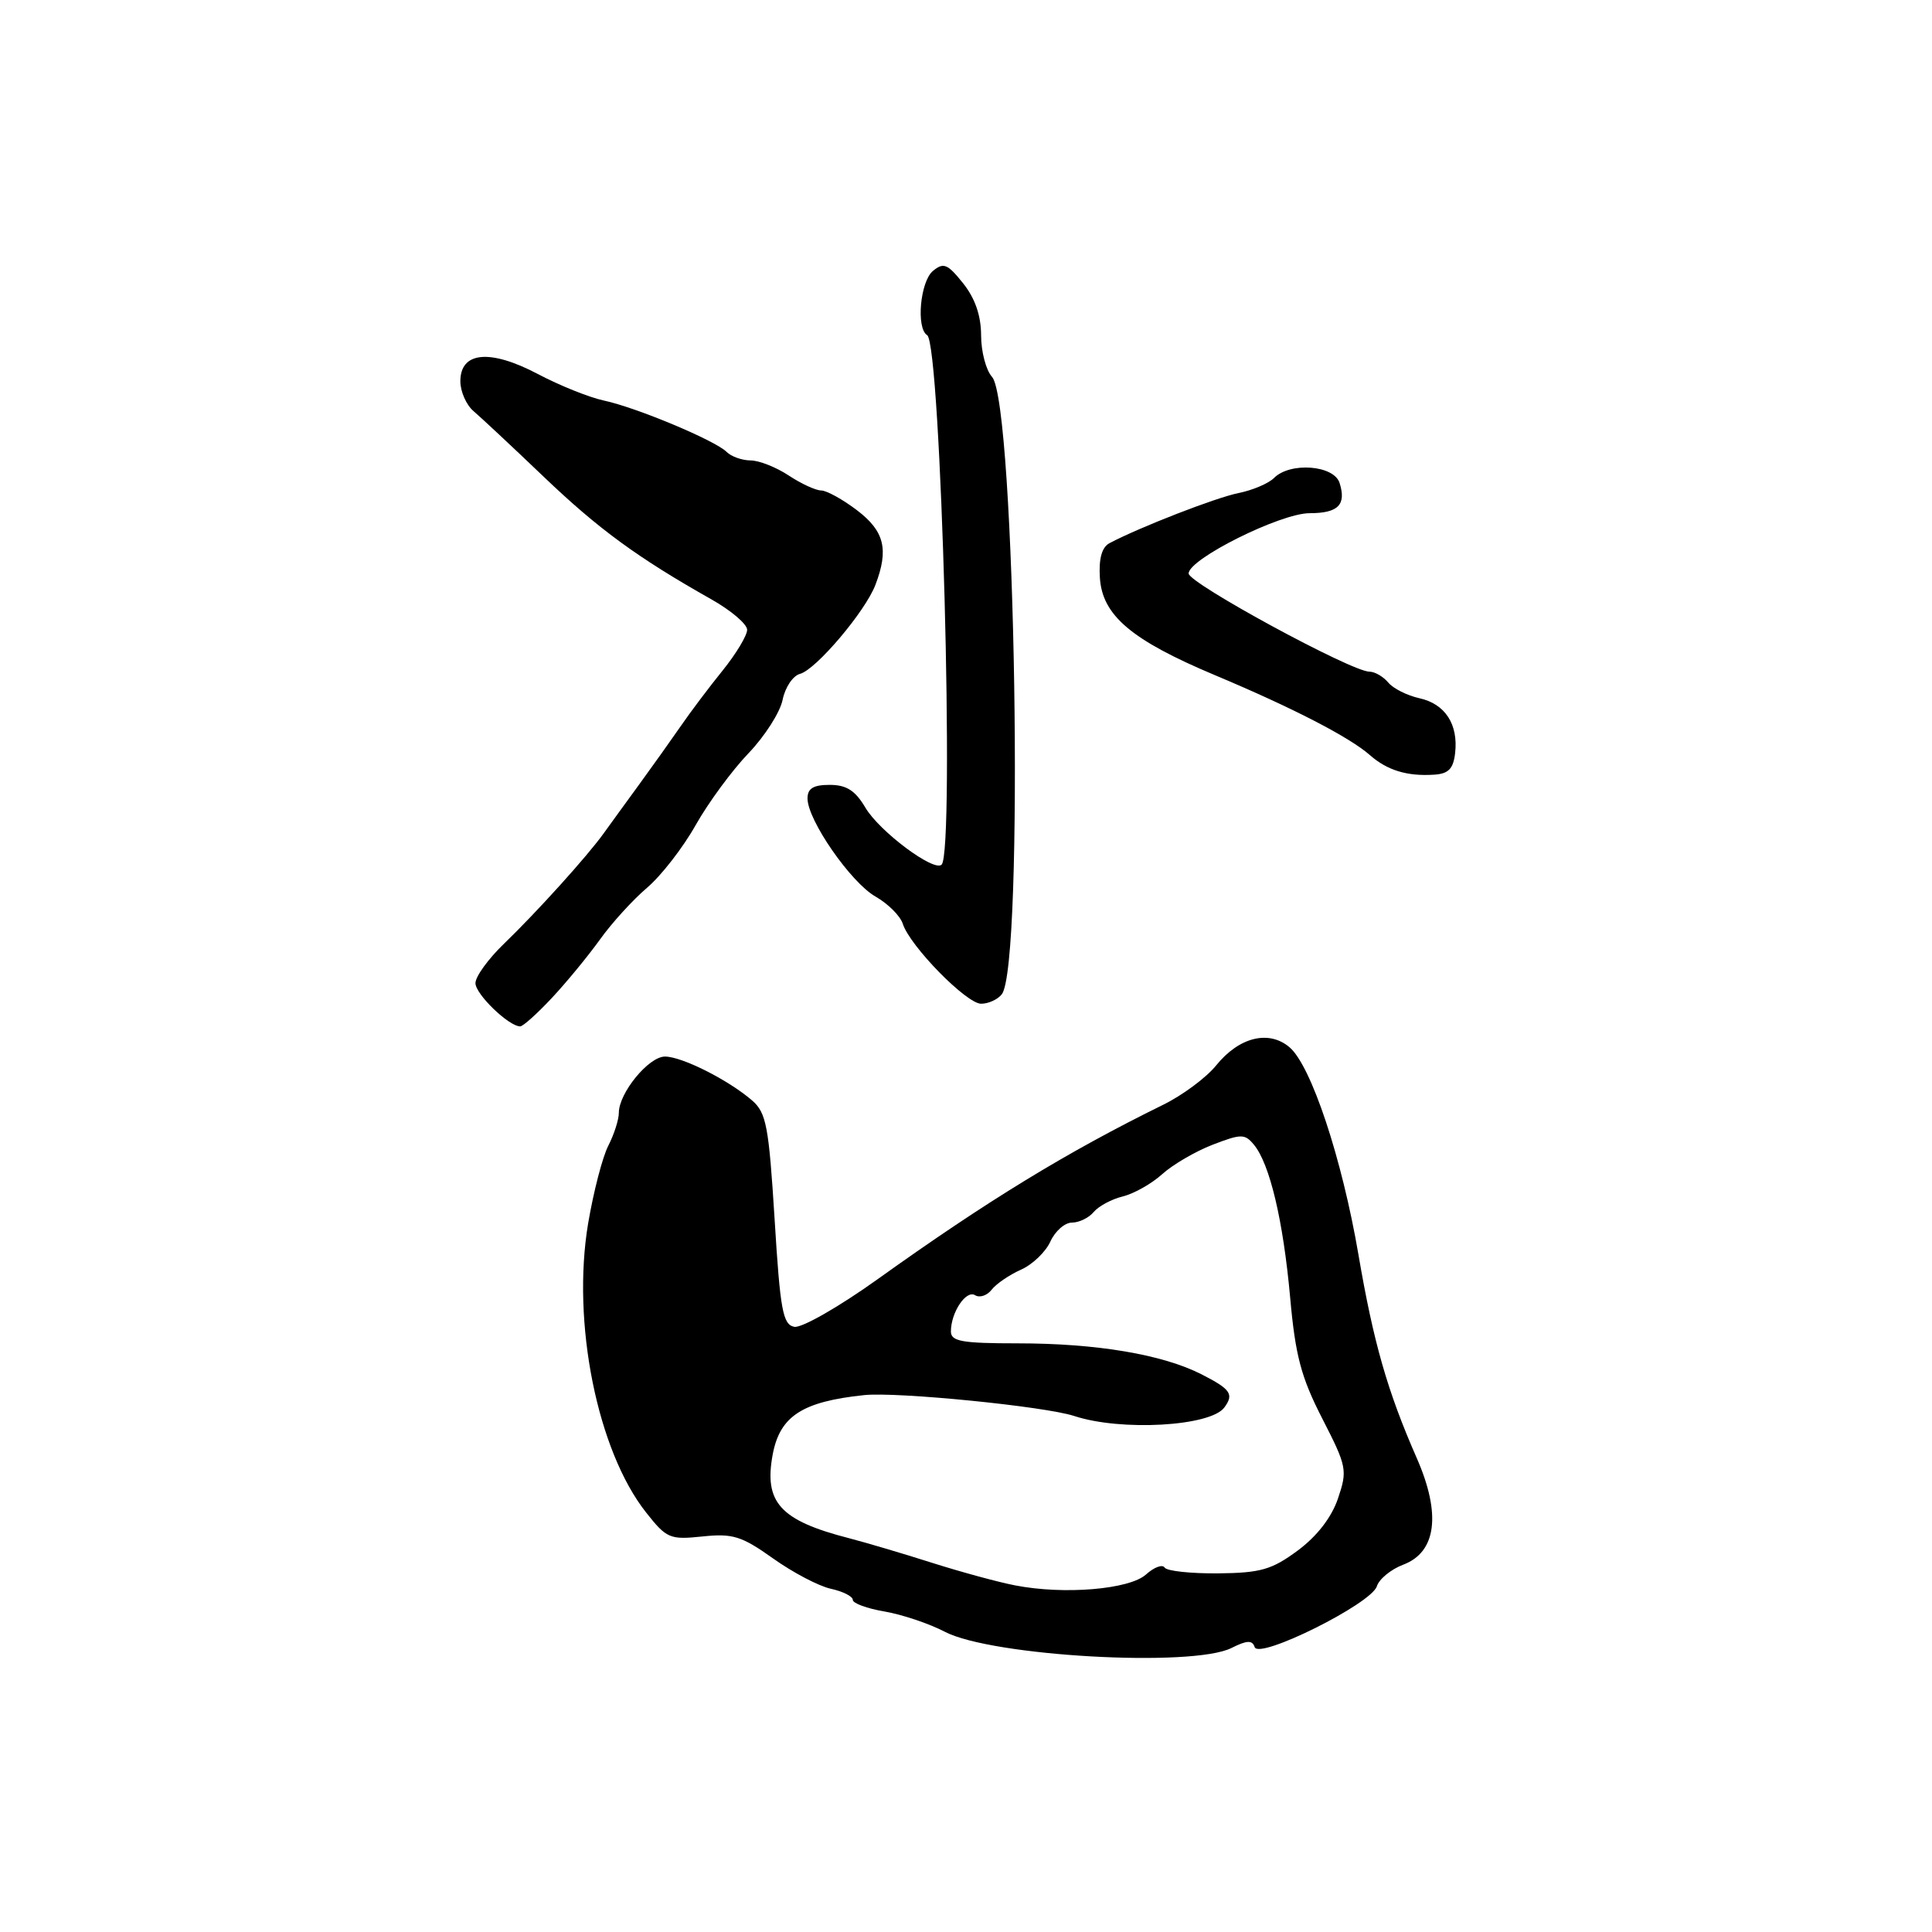 <?xml version="1.0" encoding="UTF-8" standalone="no"?>
<!DOCTYPE svg PUBLIC "-//W3C//DTD SVG 1.1//EN" "http://www.w3.org/Graphics/SVG/1.1/DTD/svg11.dtd" >
<svg xmlns="http://www.w3.org/2000/svg" xmlns:xlink="http://www.w3.org/1999/xlink" version="1.1" viewBox="0 0 256 256">
 <g >
 <path fill="currentColor"
d=" M 163.17 218.37 C 165.24 217.33 165.94 217.31 166.25 218.25 C 166.81 219.93 181.70 212.52 182.44 210.19 C 182.74 209.23 184.32 207.94 185.93 207.33 C 190.34 205.67 190.98 200.62 187.73 193.21 C 183.84 184.35 181.99 177.88 180.00 166.24 C 177.82 153.49 173.73 141.18 170.86 138.76 C 168.11 136.44 164.18 137.42 161.14 141.18 C 159.84 142.79 156.69 145.13 154.14 146.38 C 141.35 152.67 130.81 159.11 116.25 169.53 C 111.16 173.17 106.21 176.00 105.25 175.81 C 103.73 175.52 103.38 173.62 102.64 161.56 C 101.87 149.18 101.54 147.44 99.64 145.80 C 96.48 143.08 90.36 140.00 88.11 140.00 C 85.95 140.00 82.00 144.83 82.00 147.45 C 82.00 148.36 81.37 150.31 80.61 151.80 C 79.84 153.28 78.64 157.92 77.93 162.11 C 75.73 175.23 79.14 192.22 85.61 200.41 C 88.33 203.86 88.76 204.04 93.08 203.59 C 97.08 203.17 98.26 203.53 102.42 206.49 C 105.04 208.36 108.49 210.17 110.09 210.52 C 111.69 210.87 113.00 211.53 113.00 211.99 C 113.00 212.45 114.89 213.14 117.20 213.53 C 119.52 213.93 123.11 215.13 125.20 216.22 C 131.41 219.46 157.99 220.96 163.17 218.37 Z  M 73.11 132.25 C 75.04 130.19 77.91 126.70 79.49 124.50 C 81.06 122.30 83.88 119.21 85.74 117.63 C 87.60 116.05 90.50 112.32 92.18 109.33 C 93.86 106.35 97.01 102.07 99.17 99.82 C 101.33 97.57 103.37 94.38 103.70 92.73 C 104.03 91.08 105.07 89.53 106.01 89.29 C 108.12 88.73 114.66 81.02 116.00 77.49 C 117.79 72.80 117.19 70.38 113.57 67.62 C 111.68 66.18 109.54 65.00 108.82 64.99 C 108.09 64.99 106.15 64.09 104.50 63.00 C 102.85 61.91 100.58 61.01 99.45 61.01 C 98.32 61.00 96.90 60.50 96.28 59.88 C 94.76 58.36 84.32 53.99 80.00 53.07 C 78.08 52.66 74.14 51.08 71.25 49.55 C 64.92 46.22 61.00 46.59 61.00 50.52 C 61.00 51.88 61.79 53.67 62.75 54.48 C 63.71 55.30 67.88 59.19 72.00 63.13 C 79.29 70.10 84.47 73.89 94.25 79.41 C 96.86 80.88 99.00 82.70 99.00 83.45 C 99.00 84.20 97.54 86.63 95.75 88.85 C 93.96 91.06 91.47 94.37 90.22 96.19 C 88.96 98.01 86.49 101.48 84.72 103.91 C 82.95 106.33 80.83 109.26 80.00 110.41 C 77.84 113.43 71.11 120.88 66.75 125.08 C 64.69 127.07 63.00 129.40 63.00 130.27 C 63.00 131.74 67.42 136.00 68.93 136.00 C 69.30 136.00 71.18 134.31 73.11 132.25 Z  M 132.74 131.75 C 135.74 127.95 134.56 53.39 131.45 49.94 C 130.65 49.06 130.00 46.58 130.00 44.42 C 129.99 41.80 129.20 39.52 127.61 37.53 C 125.56 34.96 125.02 34.74 123.62 35.90 C 121.93 37.30 121.37 43.49 122.85 44.41 C 124.69 45.55 126.53 112.80 124.77 114.57 C 123.76 115.57 116.53 110.17 114.67 107.02 C 113.33 104.75 112.16 104.00 109.94 104.00 C 107.77 104.00 107.00 104.47 107.00 105.80 C 107.00 108.67 112.74 116.94 116.01 118.80 C 117.66 119.74 119.28 121.35 119.62 122.40 C 120.57 125.36 128.06 133.00 130.00 133.00 C 130.97 133.00 132.20 132.44 132.74 131.75 Z  M 192.81 99.80 C 193.25 95.97 191.49 93.27 188.08 92.52 C 186.46 92.16 184.60 91.23 183.95 90.44 C 183.29 89.65 182.17 89.00 181.46 89.00 C 179.08 89.00 157.50 77.28 157.50 75.99 C 157.50 74.07 169.67 68.00 173.53 68.00 C 177.32 68.00 178.42 66.89 177.50 63.99 C 176.75 61.63 170.96 61.19 168.82 63.33 C 168.09 64.06 165.97 64.96 164.12 65.33 C 161.12 65.93 150.98 69.87 147.00 71.98 C 146.00 72.52 145.58 74.03 145.74 76.56 C 146.06 81.55 149.91 84.81 161.00 89.47 C 171.27 93.78 178.80 97.67 181.50 100.04 C 183.80 102.07 186.44 102.88 190.00 102.65 C 191.92 102.54 192.57 101.88 192.81 99.80 Z  M 134.50 210.07 C 132.30 209.65 127.35 208.30 123.50 207.08 C 119.65 205.85 114.70 204.39 112.50 203.82 C 103.37 201.47 101.20 199.08 102.39 192.71 C 103.35 187.64 106.30 185.72 114.50 184.86 C 118.87 184.40 138.47 186.35 142.35 187.63 C 148.54 189.67 160.40 189.00 162.23 186.50 C 163.53 184.74 163.08 184.08 159.22 182.11 C 154.04 179.47 145.32 178.00 134.82 178.00 C 127.48 178.00 126.00 177.74 126.00 176.43 C 126.00 173.90 128.01 170.89 129.20 171.62 C 129.81 172.00 130.80 171.67 131.40 170.89 C 132.01 170.11 133.74 168.93 135.26 168.25 C 136.79 167.58 138.55 165.90 139.18 164.51 C 139.81 163.13 141.09 162.00 142.04 162.00 C 142.98 162.00 144.28 161.37 144.92 160.60 C 145.56 159.83 147.30 158.89 148.79 158.53 C 150.28 158.16 152.62 156.83 154.00 155.58 C 155.38 154.33 158.37 152.58 160.66 151.69 C 164.48 150.22 164.94 150.22 166.15 151.68 C 168.25 154.21 170.03 161.72 170.95 171.90 C 171.64 179.63 172.40 182.49 175.21 187.97 C 178.47 194.33 178.56 194.80 177.29 198.56 C 176.43 201.08 174.51 203.56 171.96 205.45 C 168.53 207.99 167.05 208.42 161.40 208.48 C 157.79 208.51 154.60 208.17 154.32 207.71 C 154.03 207.25 152.93 207.66 151.86 208.62 C 149.67 210.61 140.99 211.34 134.50 210.07 Z "/>
</g>
</svg>